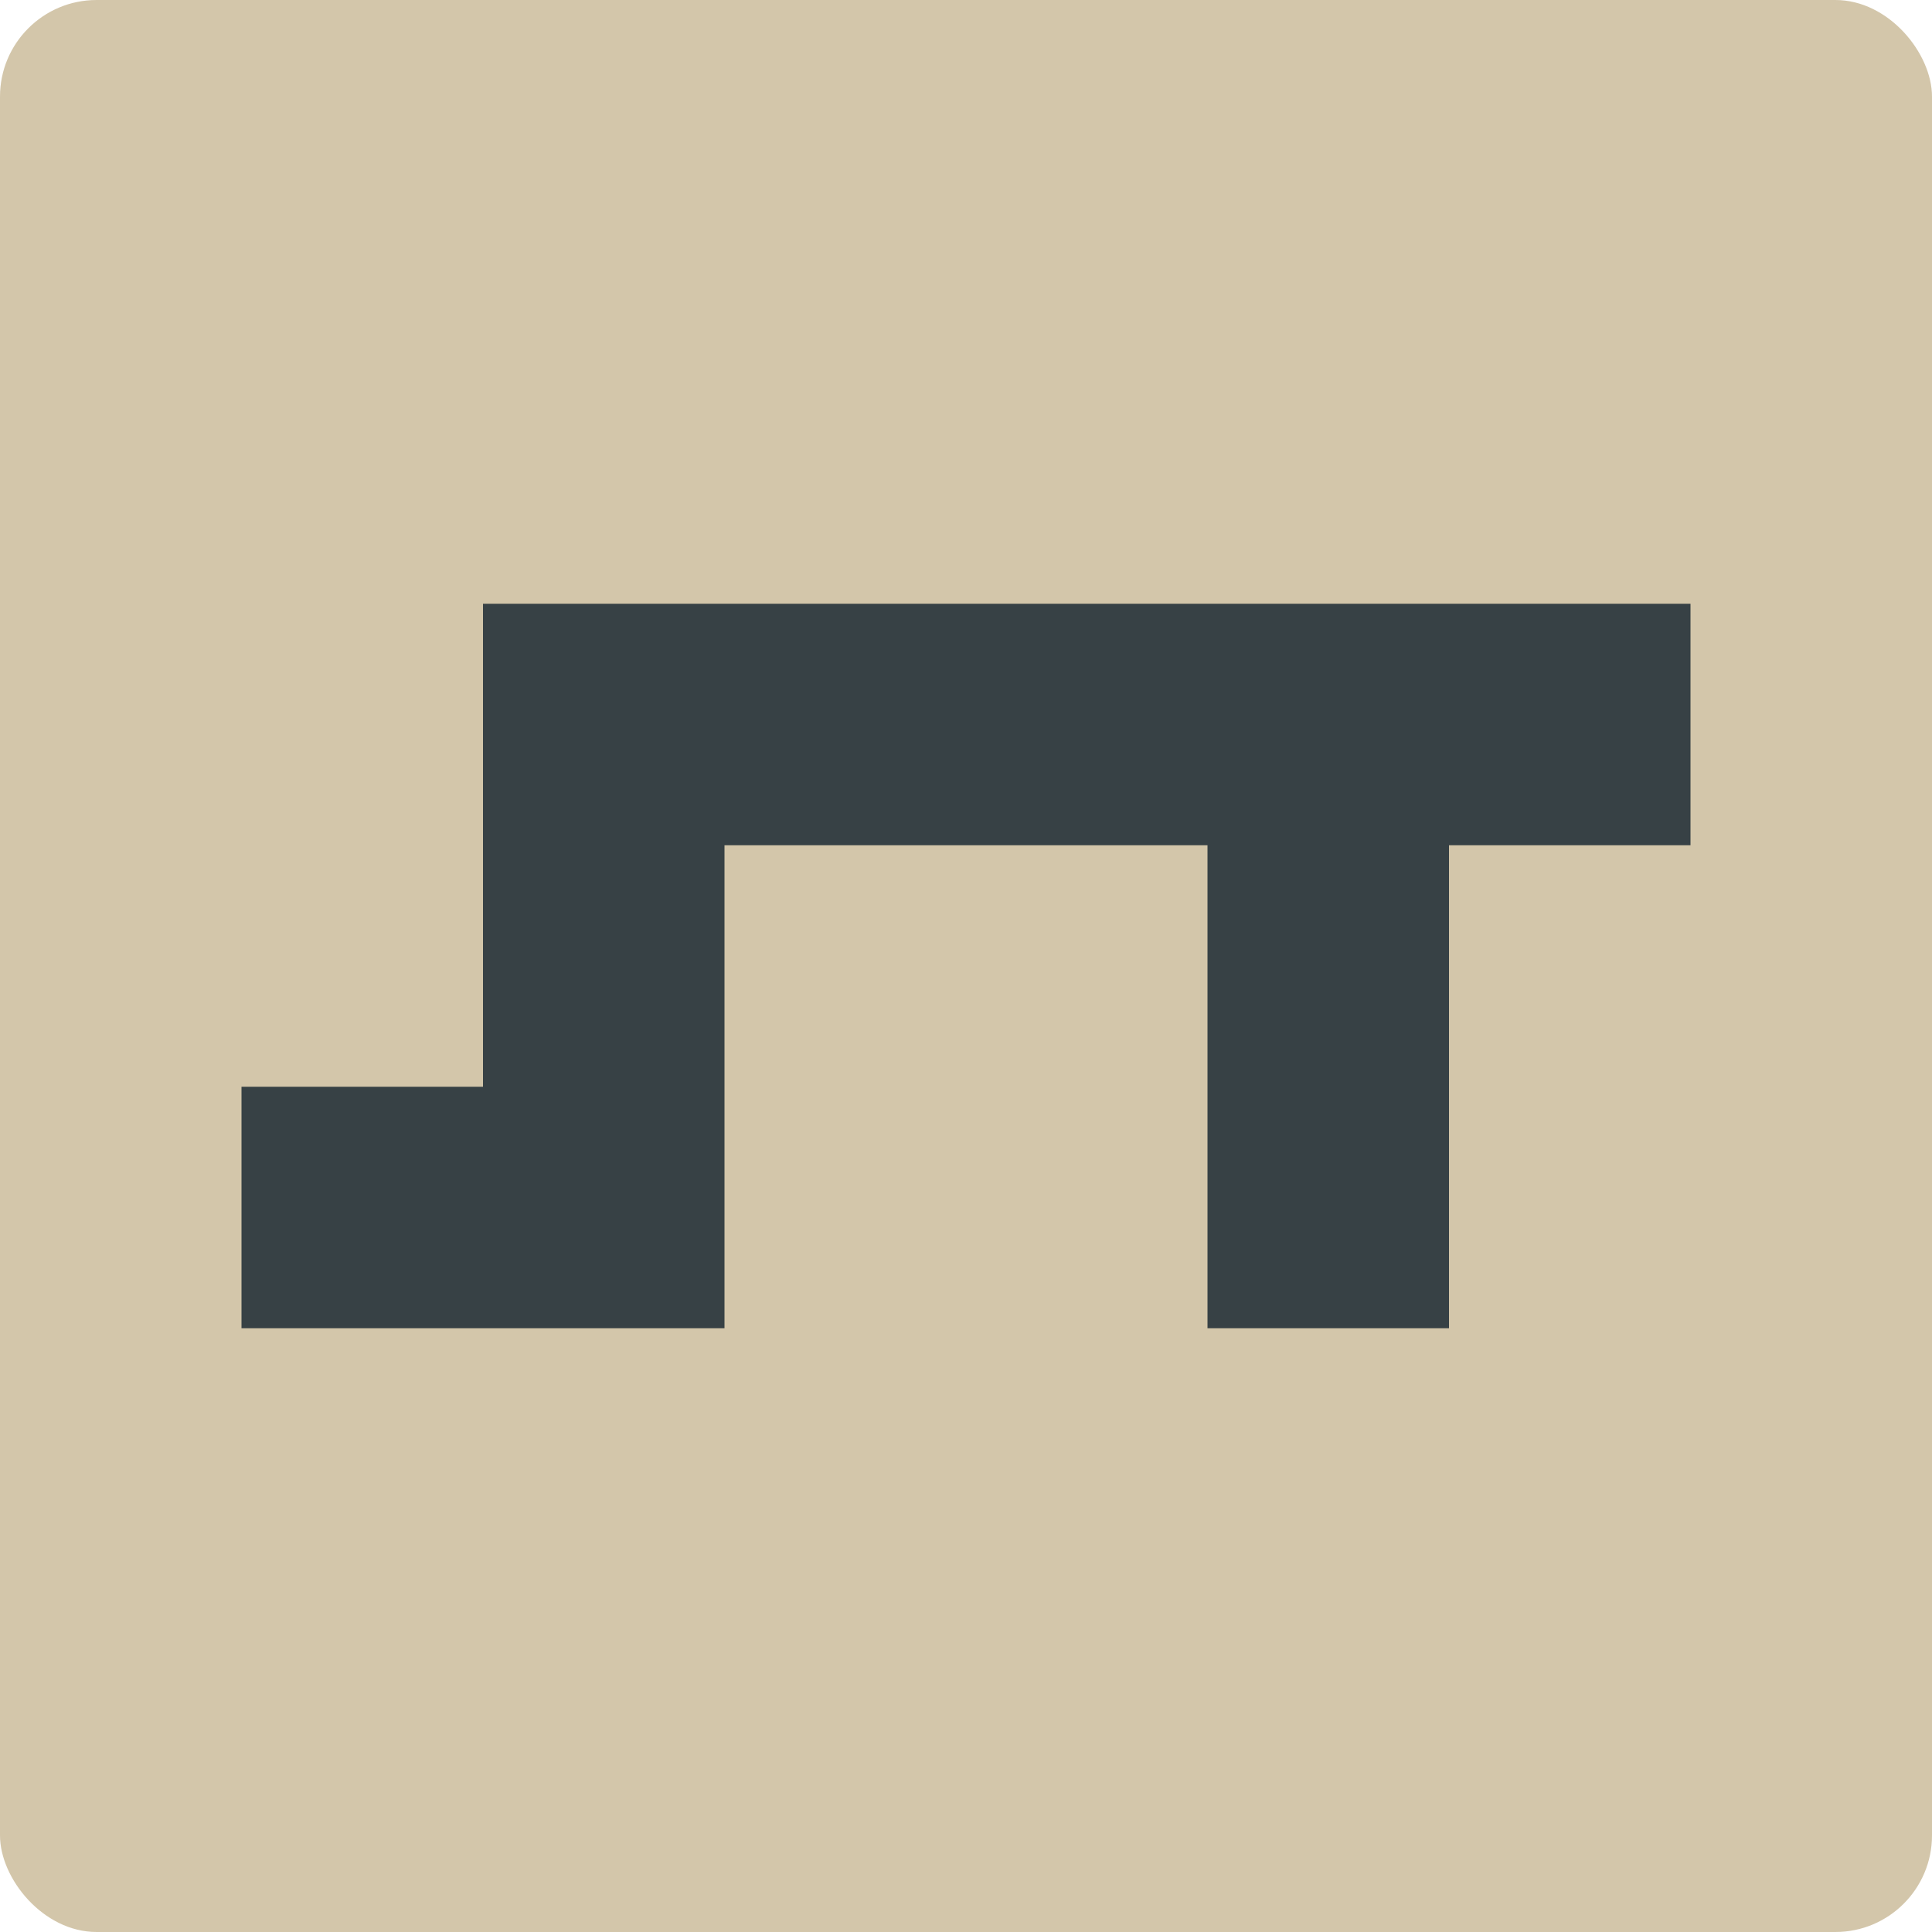 <svg xmlns="http://www.w3.org/2000/svg" width="16" height="16" version="1">
 <rect style="fill:#d3c6aa" width="16" height="16" x="0" y="0" rx=".8" ry=".8"/>
 <path style="fill:#374145" d="M 4,5 V 7 9 H 2 v 2 H 6 V 9 7 h 4 v 4 h 2 V 7 h 2 V 5 H 12 10 6 Z"/>
</svg>
